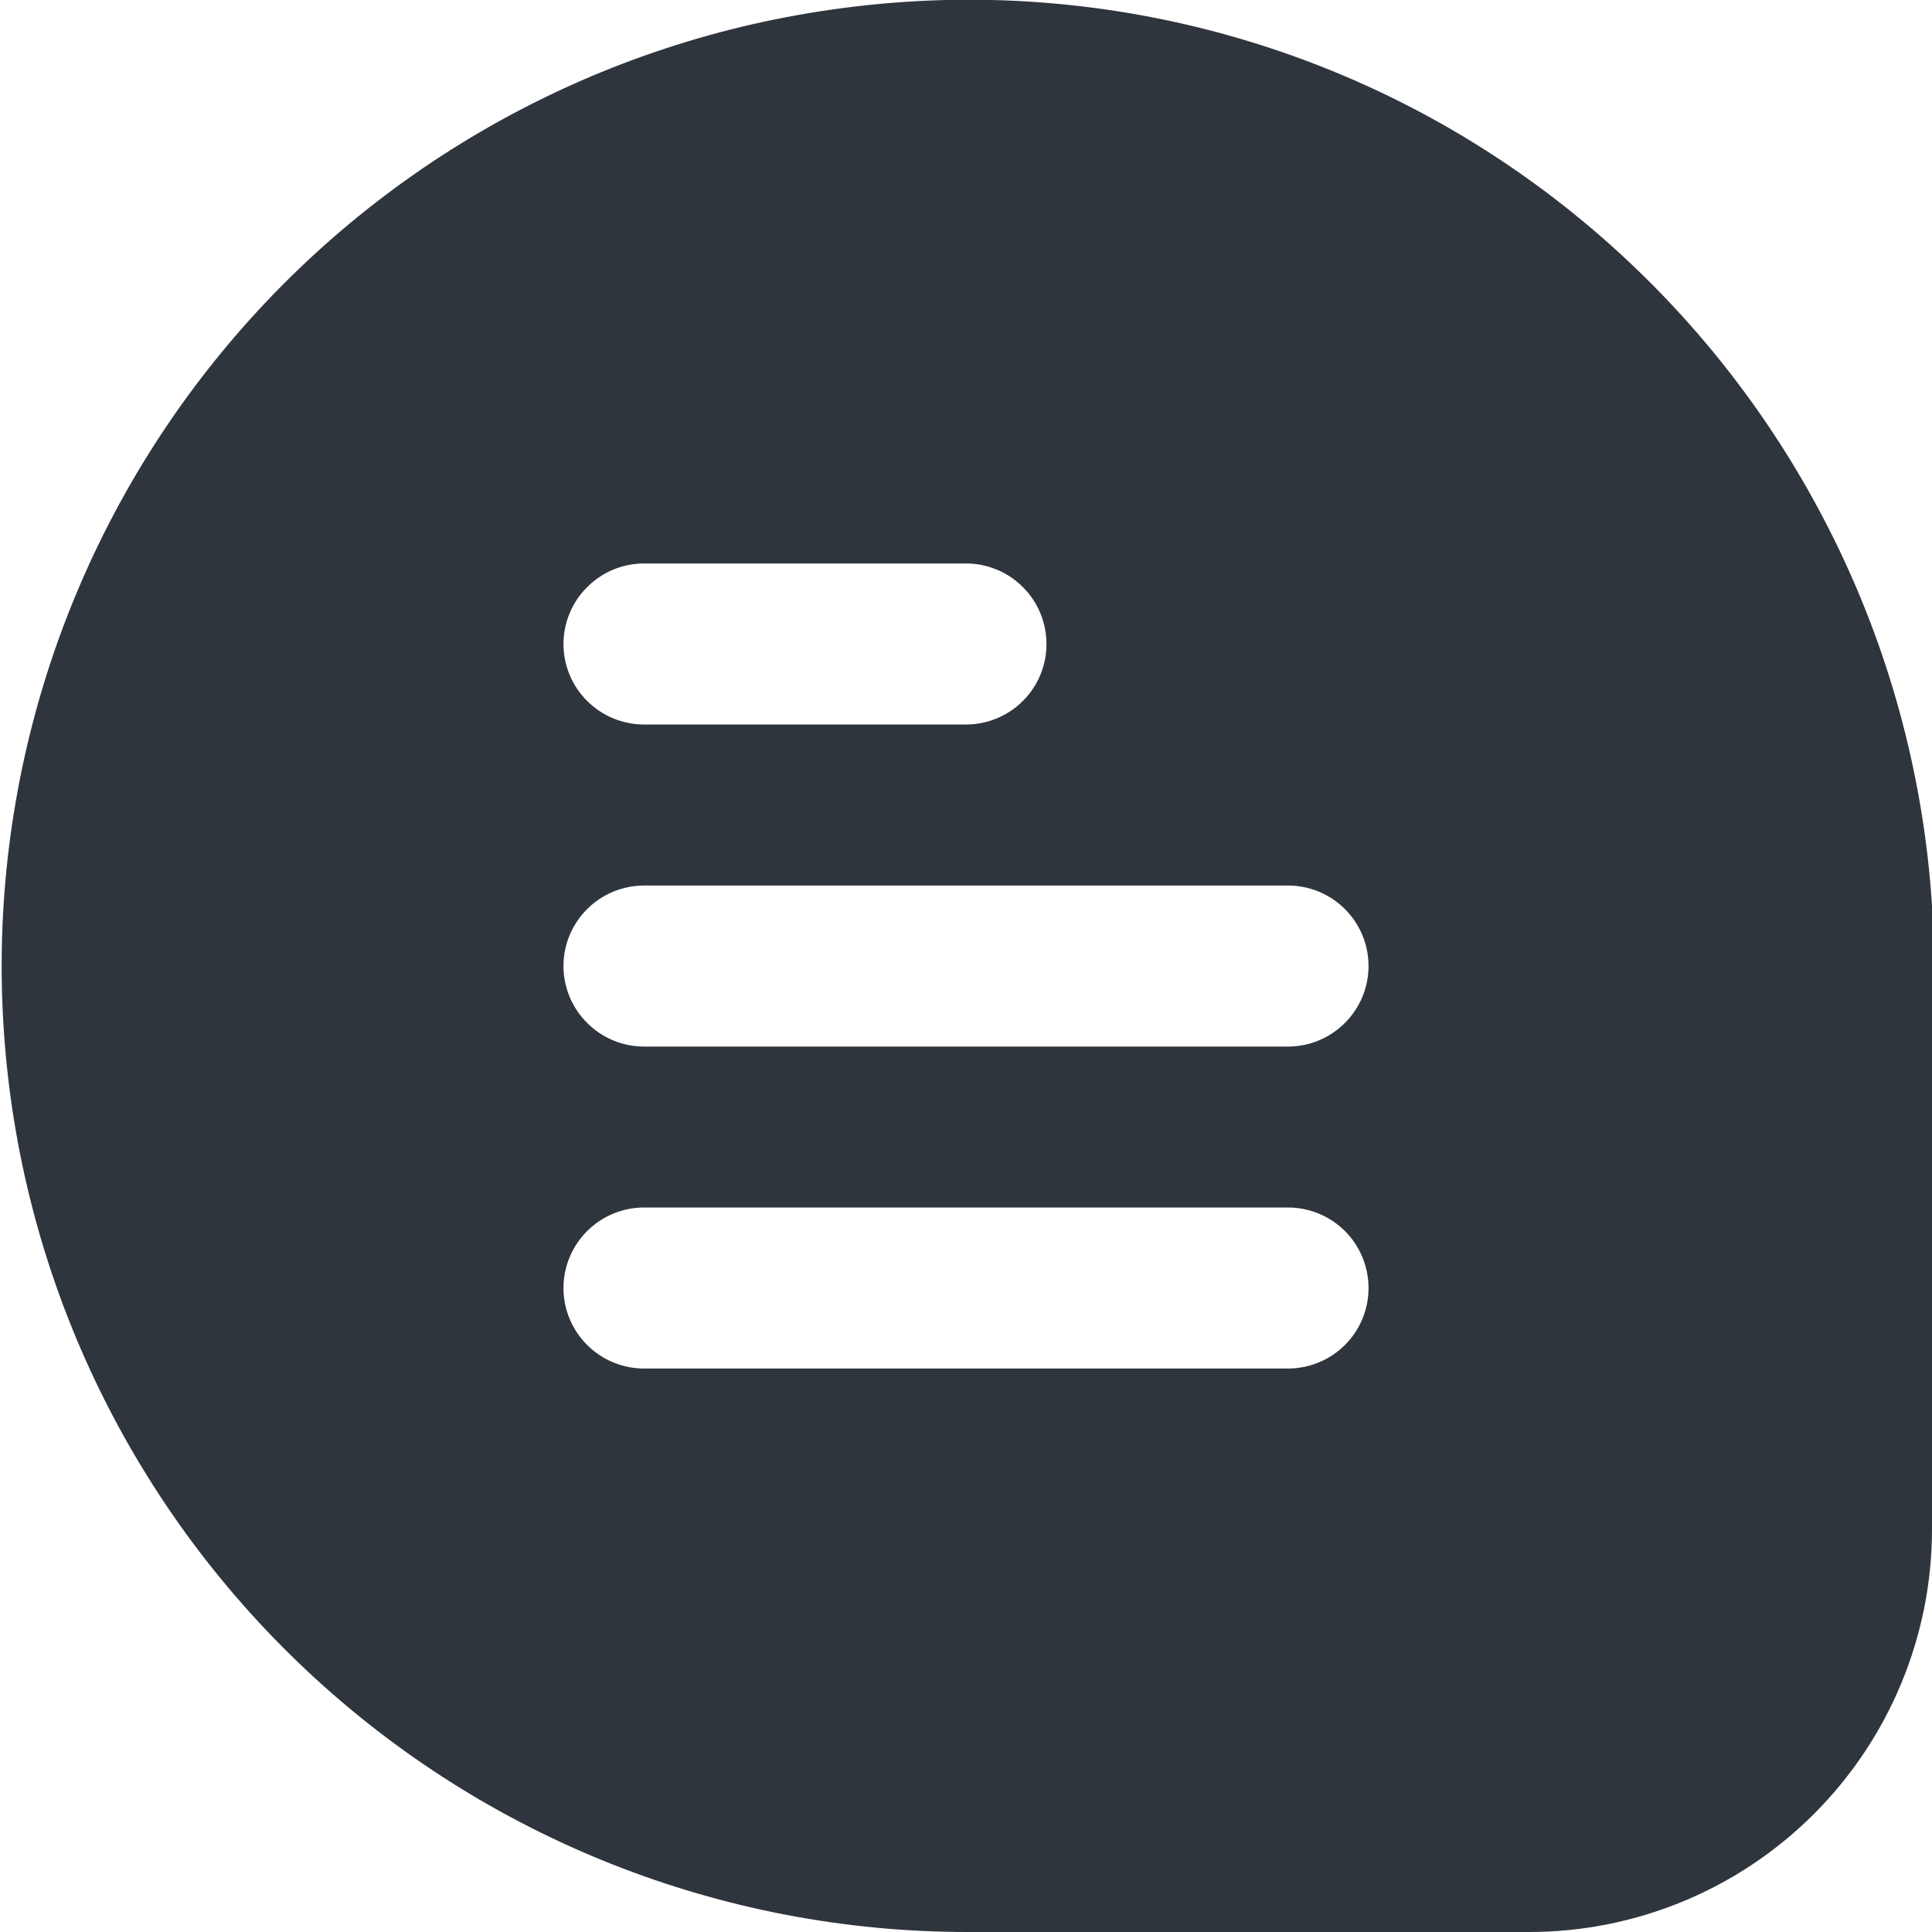 <svg width="20" height="20" viewBox="0 0 20 20" fill="none" xmlns="http://www.w3.org/2000/svg">
    <g clip-path="url(#clip0_4305_43)">
        <path d="M16.396 2.298C15.34 1.42 14.114 0.769 12.794 0.388C11.475 0.007 10.09 -0.097 8.728 0.083C6.209 0.411 3.909 1.684 2.295 3.646C0.681 5.608 -0.126 8.11 0.038 10.645C0.201 13.18 1.324 15.557 3.177 17.295C5.03 19.033 7.475 20 10.015 20H15.833C16.938 19.999 17.997 19.559 18.778 18.778C19.559 17.997 19.999 16.938 20 15.834V9.424V9.372C19.912 8.01 19.547 6.68 18.927 5.464C18.307 4.247 17.446 3.17 16.396 2.298ZM6.667 5.833H10C10.221 5.833 10.433 5.921 10.589 6.078C10.746 6.234 10.833 6.446 10.833 6.667C10.833 6.888 10.746 7.1 10.589 7.256C10.433 7.412 10.221 7.5 10 7.5H6.667C6.446 7.5 6.234 7.412 6.078 7.256C5.921 7.1 5.833 6.888 5.833 6.667C5.833 6.446 5.921 6.234 6.078 6.078C6.234 5.921 6.446 5.833 6.667 5.833ZM13.333 14.167H6.667C6.446 14.167 6.234 14.079 6.078 13.923C5.921 13.767 5.833 13.555 5.833 13.334C5.833 13.113 5.921 12.9 6.078 12.744C6.234 12.588 6.446 12.5 6.667 12.5H13.333C13.555 12.5 13.766 12.588 13.923 12.744C14.079 12.9 14.167 13.113 14.167 13.334C14.167 13.555 14.079 13.767 13.923 13.923C13.766 14.079 13.555 14.167 13.333 14.167ZM13.333 10.834H6.667C6.446 10.834 6.234 10.746 6.078 10.589C5.921 10.433 5.833 10.221 5.833 10C5.833 9.779 5.921 9.567 6.078 9.411C6.234 9.255 6.446 9.167 6.667 9.167H13.333C13.555 9.167 13.766 9.255 13.923 9.411C14.079 9.567 14.167 9.779 14.167 10C14.167 10.221 14.079 10.433 13.923 10.589C13.766 10.746 13.555 10.834 13.333 10.834Z"
              fill="#2F353D"/>
    </g>
    <defs>
        <clipPath id="clip0_4305_43">
            <rect width="20" height="20" fill="white"/>
        </clipPath>
    </defs>
</svg>